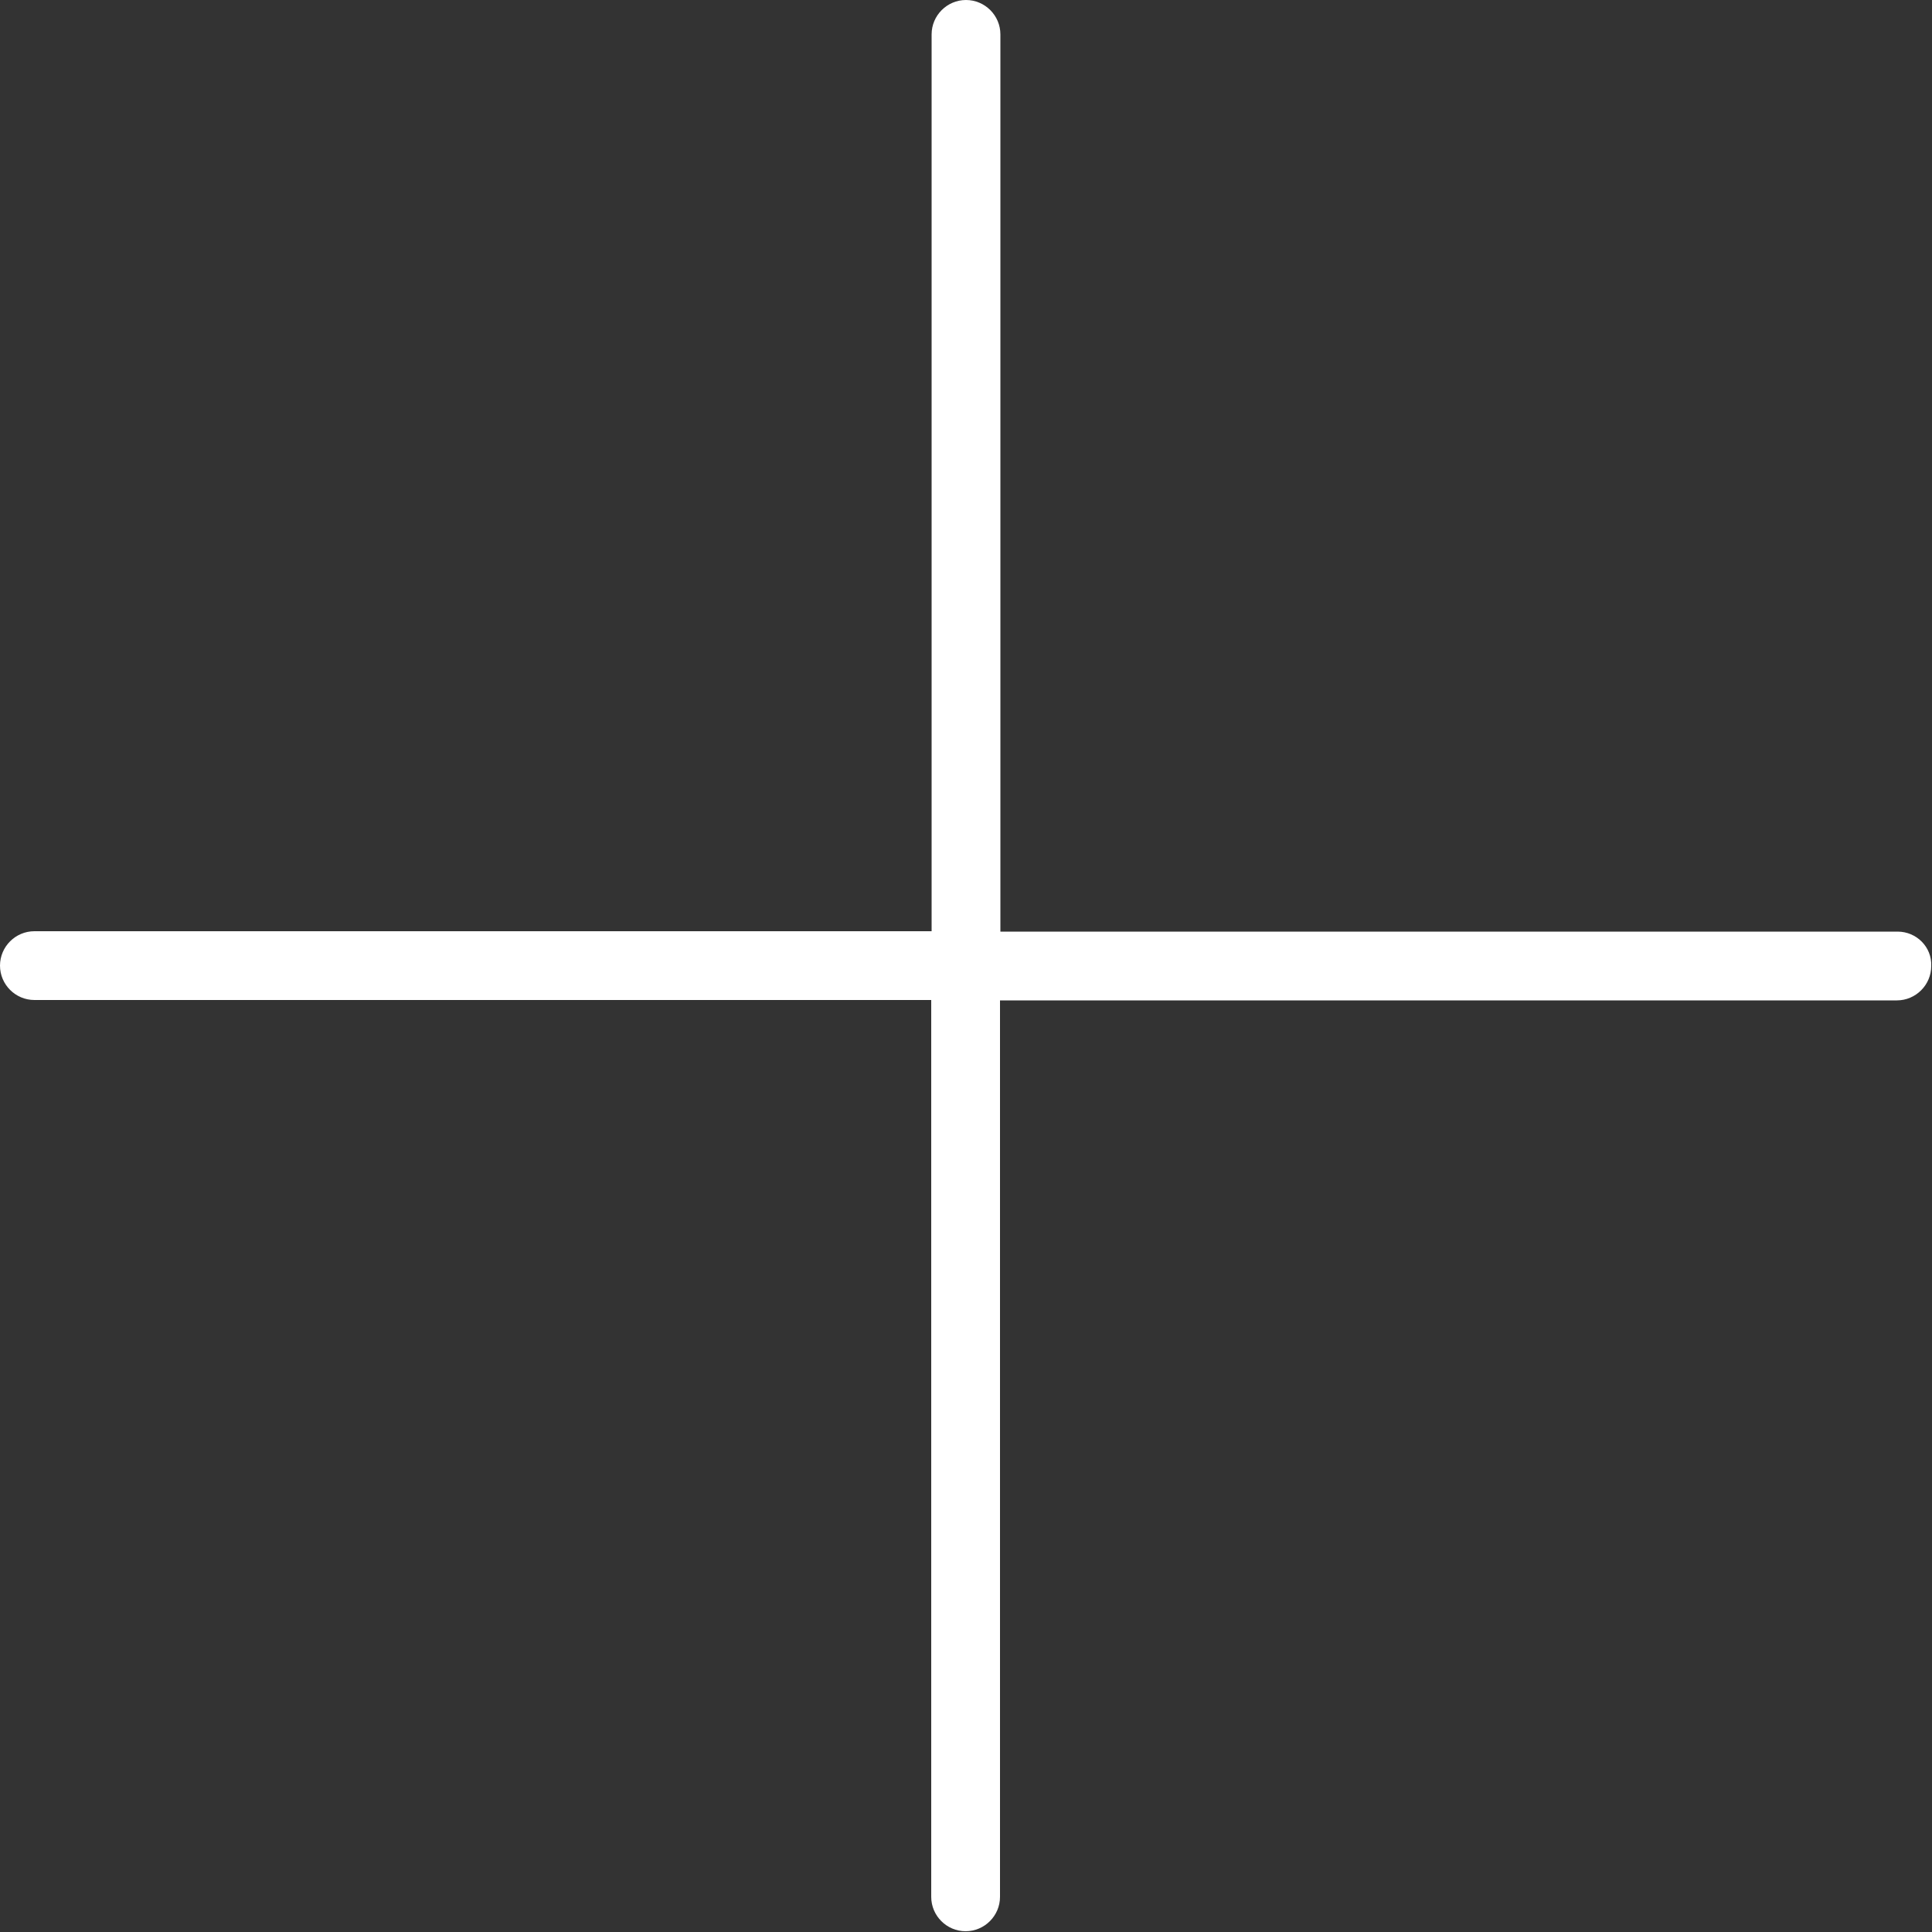 <?xml version="1.0" encoding="utf-8"?>
<!-- Generator: Adobe Illustrator 18.0.0, SVG Export Plug-In . SVG Version: 6.00 Build 0)  -->
<svg version="1.1" id="Arrow_1_" xmlns="http://www.w3.org/2000/svg" xmlns:xlink="http://www.w3.org/1999/xlink" x="0px" y="0px"
	 width="500px" height="500px" viewBox="0 0 500 500" enable-background="new 0 0 500 500" xml:space="preserve" fill="#fff">
<rect x="0" y="0" width="500" height="500" fill="#333333" stroke="none"/>
<g id="_x37_09-plus-selected_x40_2x.png">
	<g>
		<path d="M491.1,241.1H258.9V8.9c0-4.9-4-8.9-8.9-8.9s-8.9,4-8.9,8.9v232.1H8.9c-4.9,0-8.9,4-8.9,8.9c0,4.9,4,8.9,8.9,8.9h232.1
			v232.1c0,4.9,4,8.9,8.9,8.9s8.9-4,8.9-8.9V258.9h232.1c4.9,0,8.9-4,8.9-8.9C500,245.1,496,241.1,491.1,241.1z"/>
	</g>
</g>
</svg>
